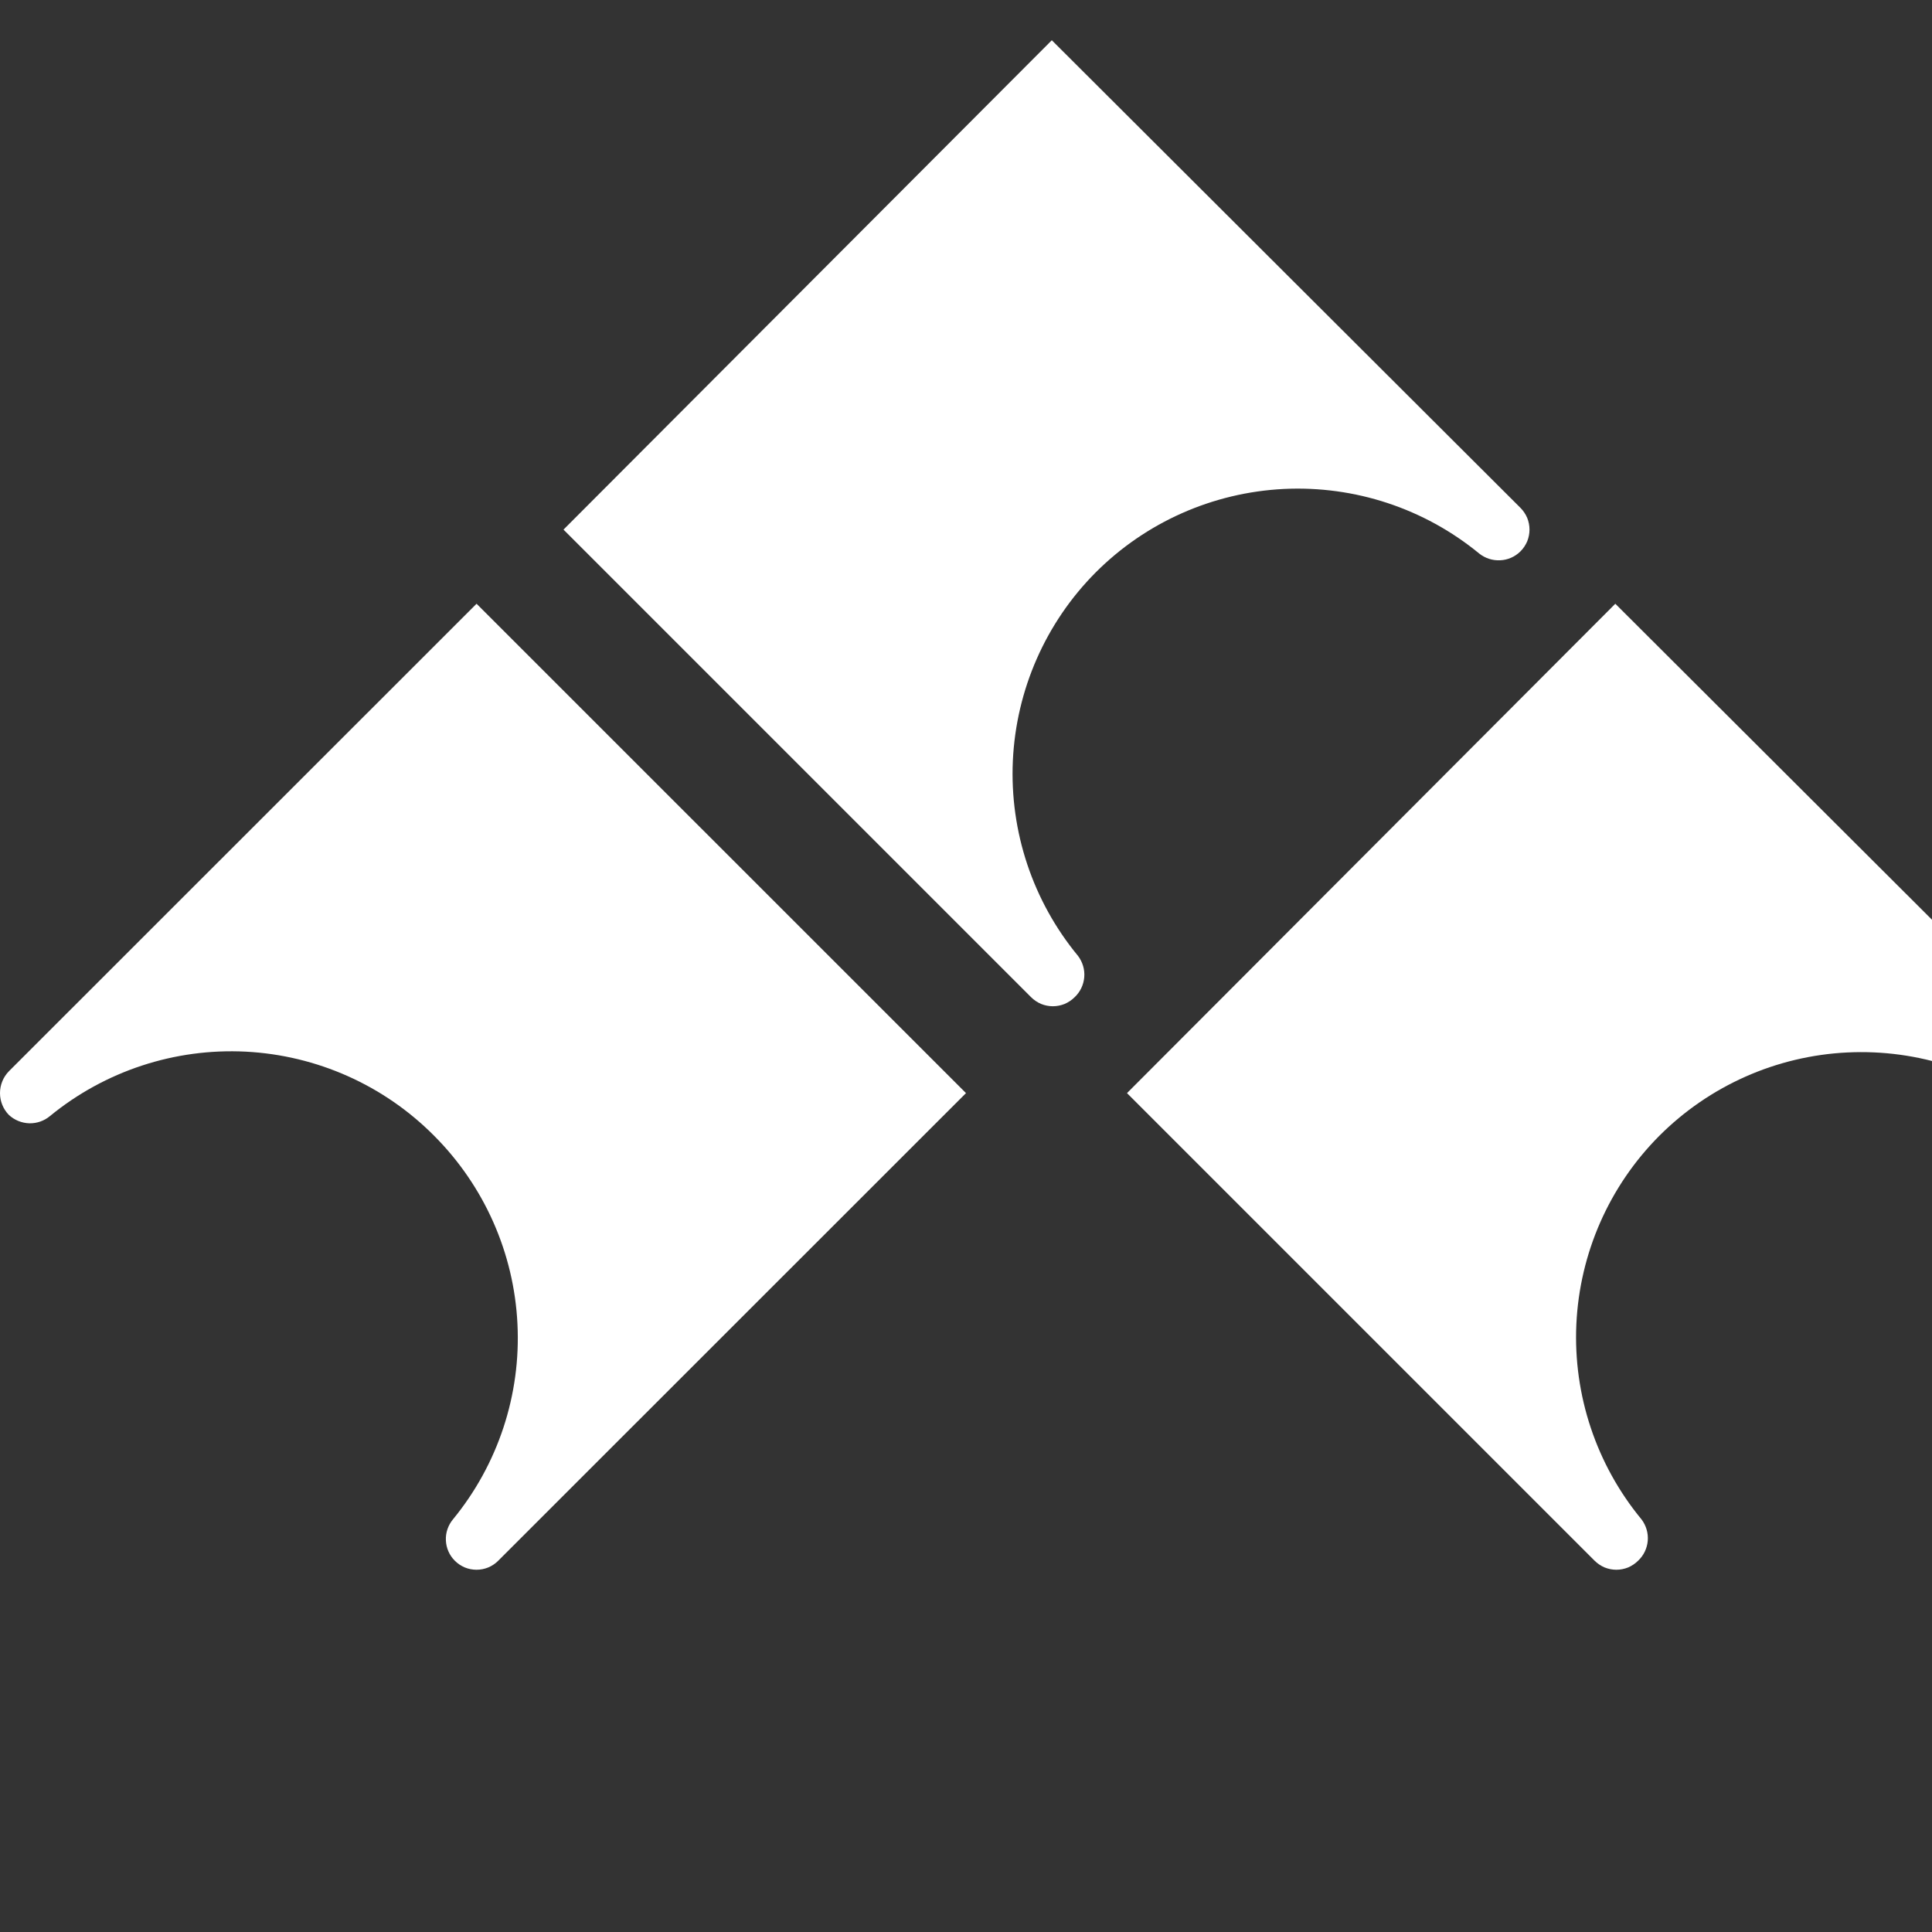 <svg viewBox="0 0 24 24" xmlns="http://www.w3.org/2000/svg">
<rect x="0" y="0" width="24" height="24" fill="#333333" stroke="none"/>
<path d="M20.611 14.111C21.234 13.487 22.067 13.117 22.948 13.074C23.828 13.031 24.694 13.316 25.375 13.876C25.449 13.935 25.542 13.965 25.636 13.96C25.731 13.956 25.82 13.916 25.887 13.85C25.923 13.814 25.951 13.772 25.971 13.726C25.99 13.679 26 13.629 26 13.579C26 13.529 25.99 13.479 25.971 13.432C25.951 13.386 25.923 13.344 25.887 13.308L20.066 7.5L14 13.579L19.808 19.387C19.844 19.423 19.886 19.451 19.932 19.471C19.979 19.49 20.029 19.5 20.079 19.5C20.129 19.5 20.179 19.49 20.226 19.471C20.272 19.451 20.314 19.423 20.35 19.387C20.419 19.322 20.461 19.234 20.469 19.14C20.477 19.045 20.449 18.951 20.392 18.875C19.831 18.196 19.542 17.331 19.582 16.451C19.623 15.57 19.989 14.736 20.611 14.111Z" fill="white"/>
<path d="M13.611 7.111C14.234 6.487 15.067 6.118 15.948 6.074C16.828 6.031 17.694 6.316 18.375 6.876C18.449 6.935 18.542 6.965 18.636 6.96C18.731 6.956 18.82 6.916 18.887 6.85C18.923 6.814 18.951 6.772 18.971 6.726C18.99 6.679 19 6.629 19 6.579C19 6.529 18.99 6.479 18.971 6.432C18.951 6.386 18.923 6.344 18.887 6.308L13.066 0.5L7 6.579L12.808 12.387C12.844 12.423 12.886 12.451 12.932 12.471C12.979 12.49 13.029 12.5 13.079 12.5C13.129 12.5 13.179 12.49 13.226 12.471C13.272 12.451 13.314 12.423 13.35 12.387C13.419 12.322 13.461 12.234 13.469 12.139C13.477 12.045 13.449 11.951 13.392 11.875C12.831 11.196 12.542 10.332 12.582 9.451C12.623 8.57 12.989 7.736 13.611 7.111Z" fill="white"/>
<path d="M5.391 14.107C6.015 14.731 6.385 15.565 6.428 16.446C6.472 17.327 6.186 18.193 5.626 18.875C5.566 18.948 5.534 19.041 5.539 19.136C5.543 19.23 5.582 19.32 5.649 19.387C5.684 19.423 5.727 19.451 5.773 19.471C5.819 19.49 5.869 19.5 5.92 19.5C5.97 19.5 6.02 19.49 6.066 19.471C6.113 19.451 6.155 19.423 6.19 19.387L12 13.579L5.92 7.5L0.11 13.308C0.039 13.381 6.91268e-07 13.478 6.8683e-07 13.579C6.82392e-07 13.68 0.039 13.777 0.11 13.85C0.179 13.914 0.269 13.951 0.364 13.954C0.458 13.956 0.55 13.924 0.622 13.863C1.305 13.304 2.172 13.019 3.054 13.064C3.936 13.11 4.769 13.481 5.391 14.107Z" fill="white"/>
</svg>
